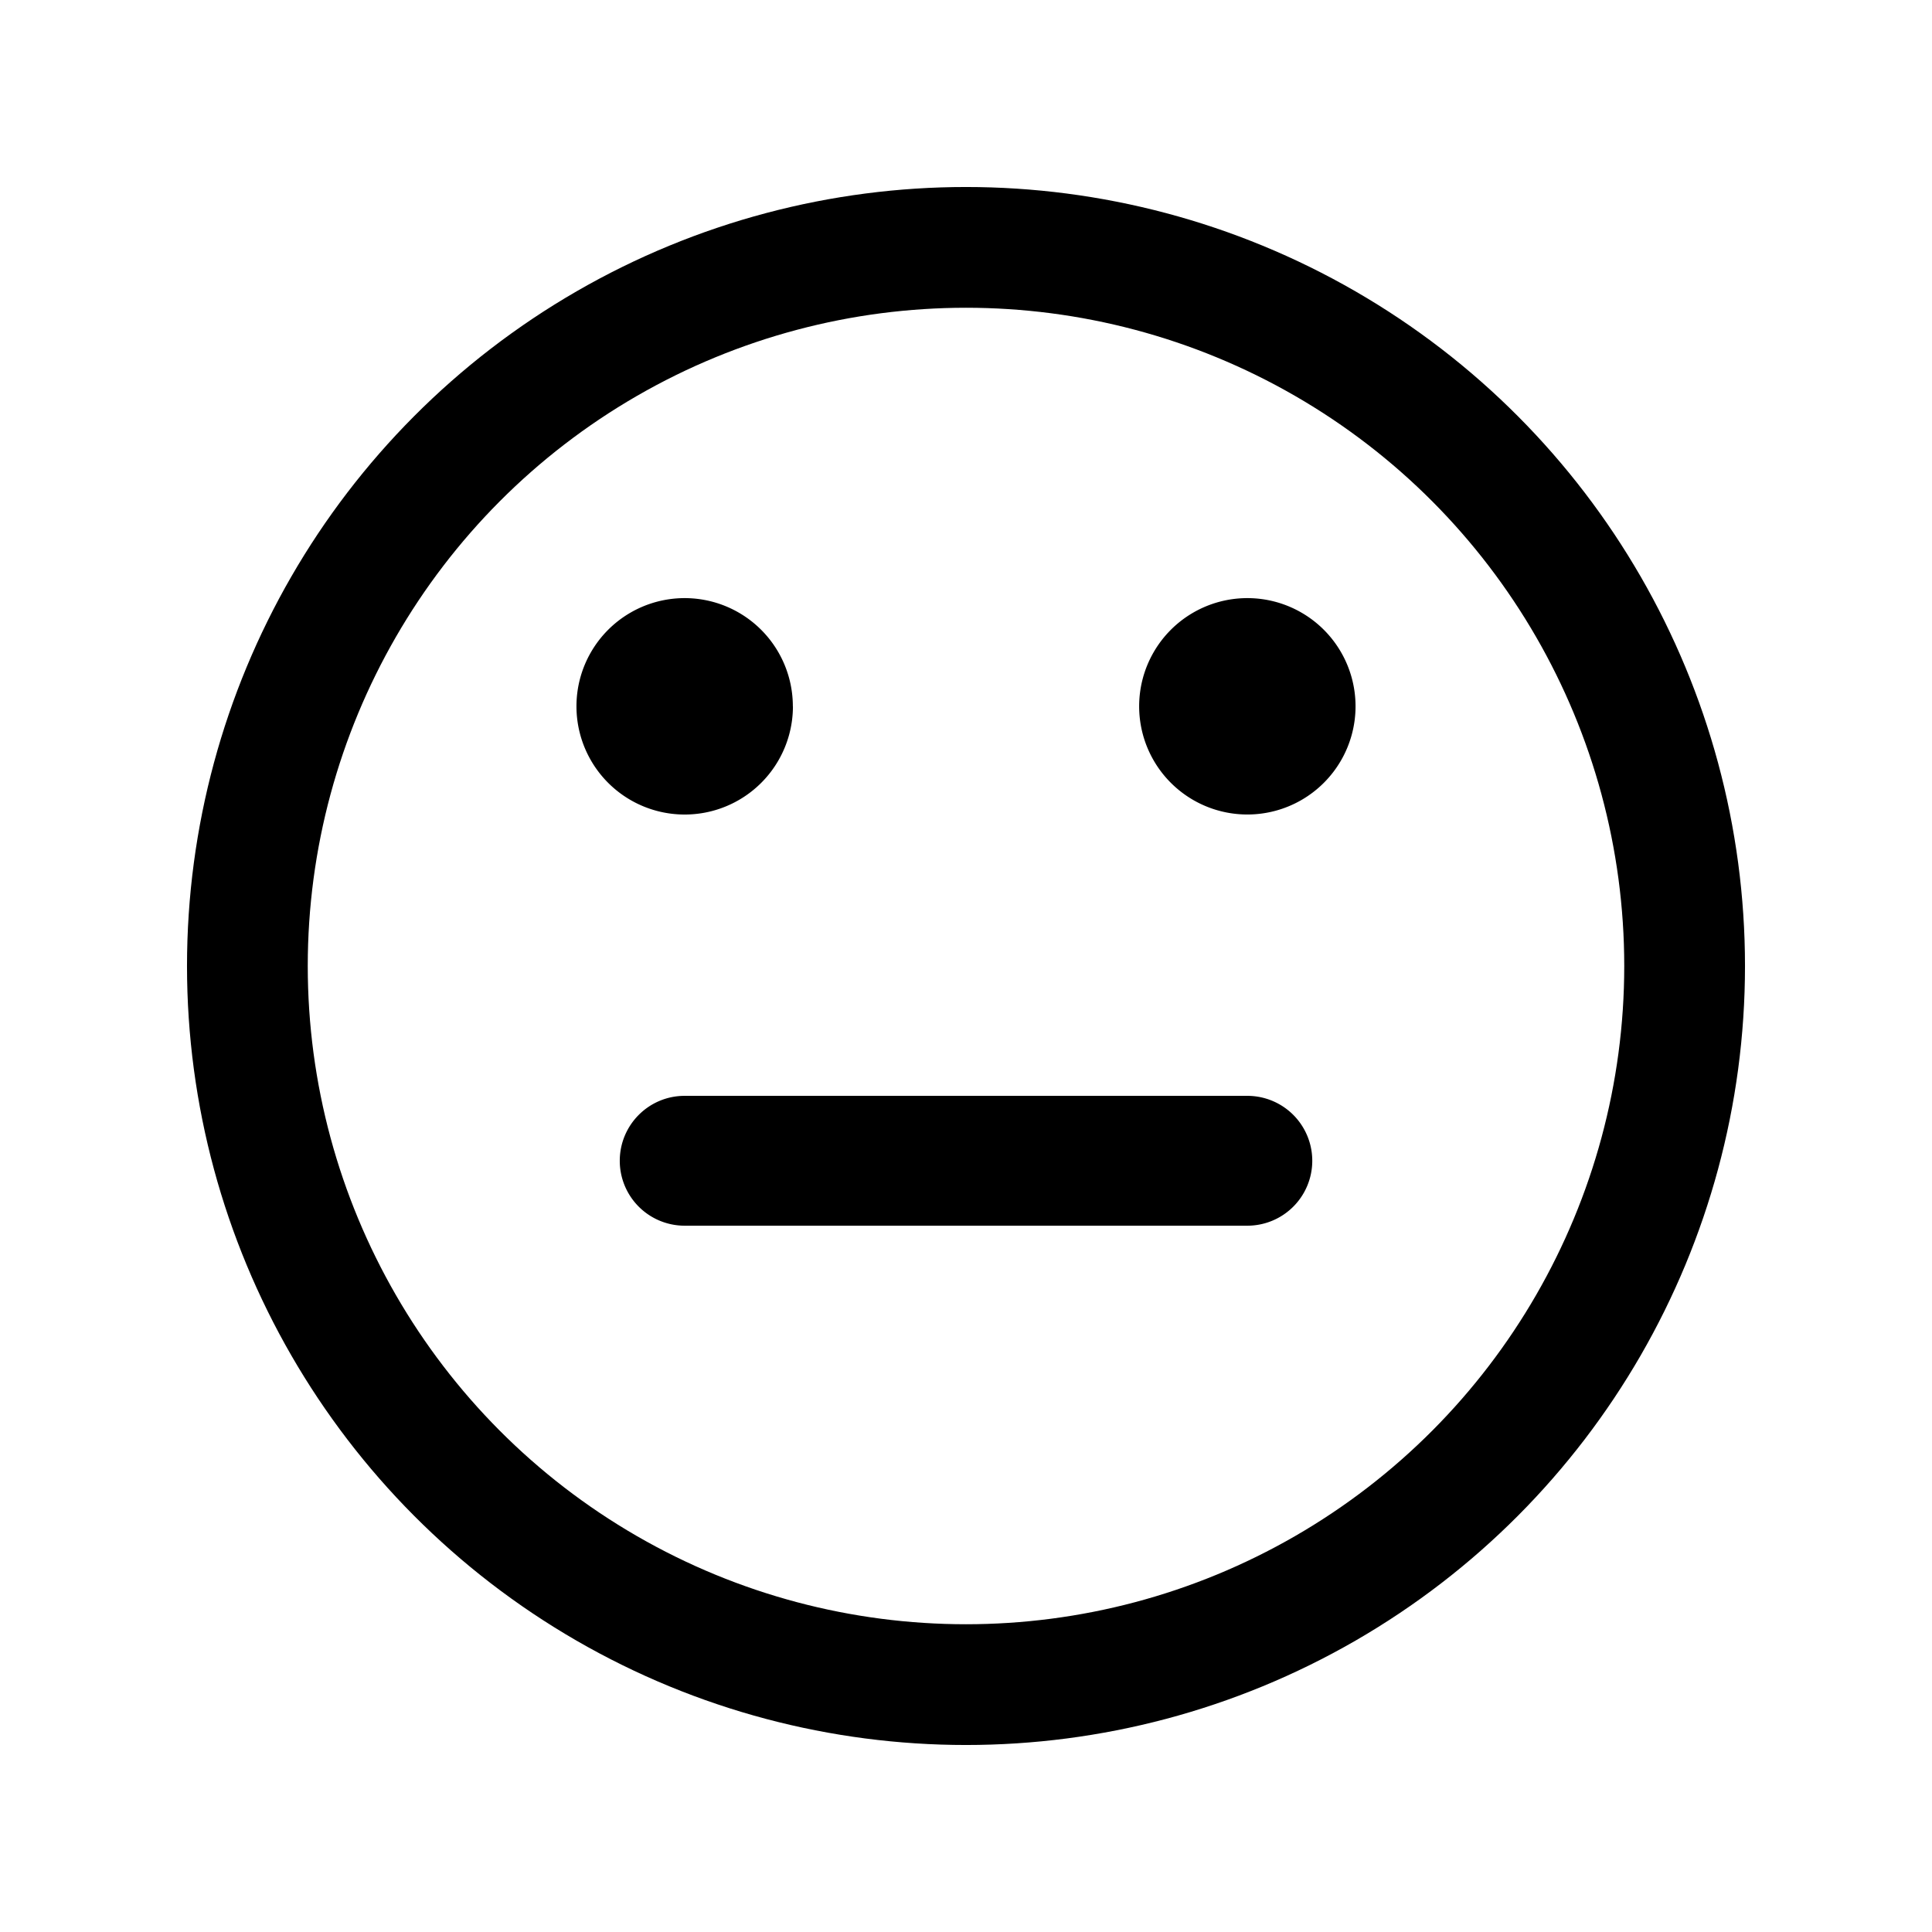<svg xmlns="http://www.w3.org/2000/svg" width="24" height="24"><g fill="none"><circle cx="12" cy="12" r="8.927" stroke="currentColor" stroke-width="1.5"/><path fill="currentColor" d="M9.85 8.774a1.344 1.344 0 1 1-2.689 0 1.344 1.344 0 0 1 2.688 0Zm6.989 0a1.344 1.344 0 1 1-2.688 0 1.344 1.344 0 0 1 2.688 0Zm-9.14 5.646c0-.446.361-.807.806-.807h6.99a.806.806 0 1 1 0 1.613h-6.99a.806.806 0 0 1-.806-.807Z"/></g></svg>